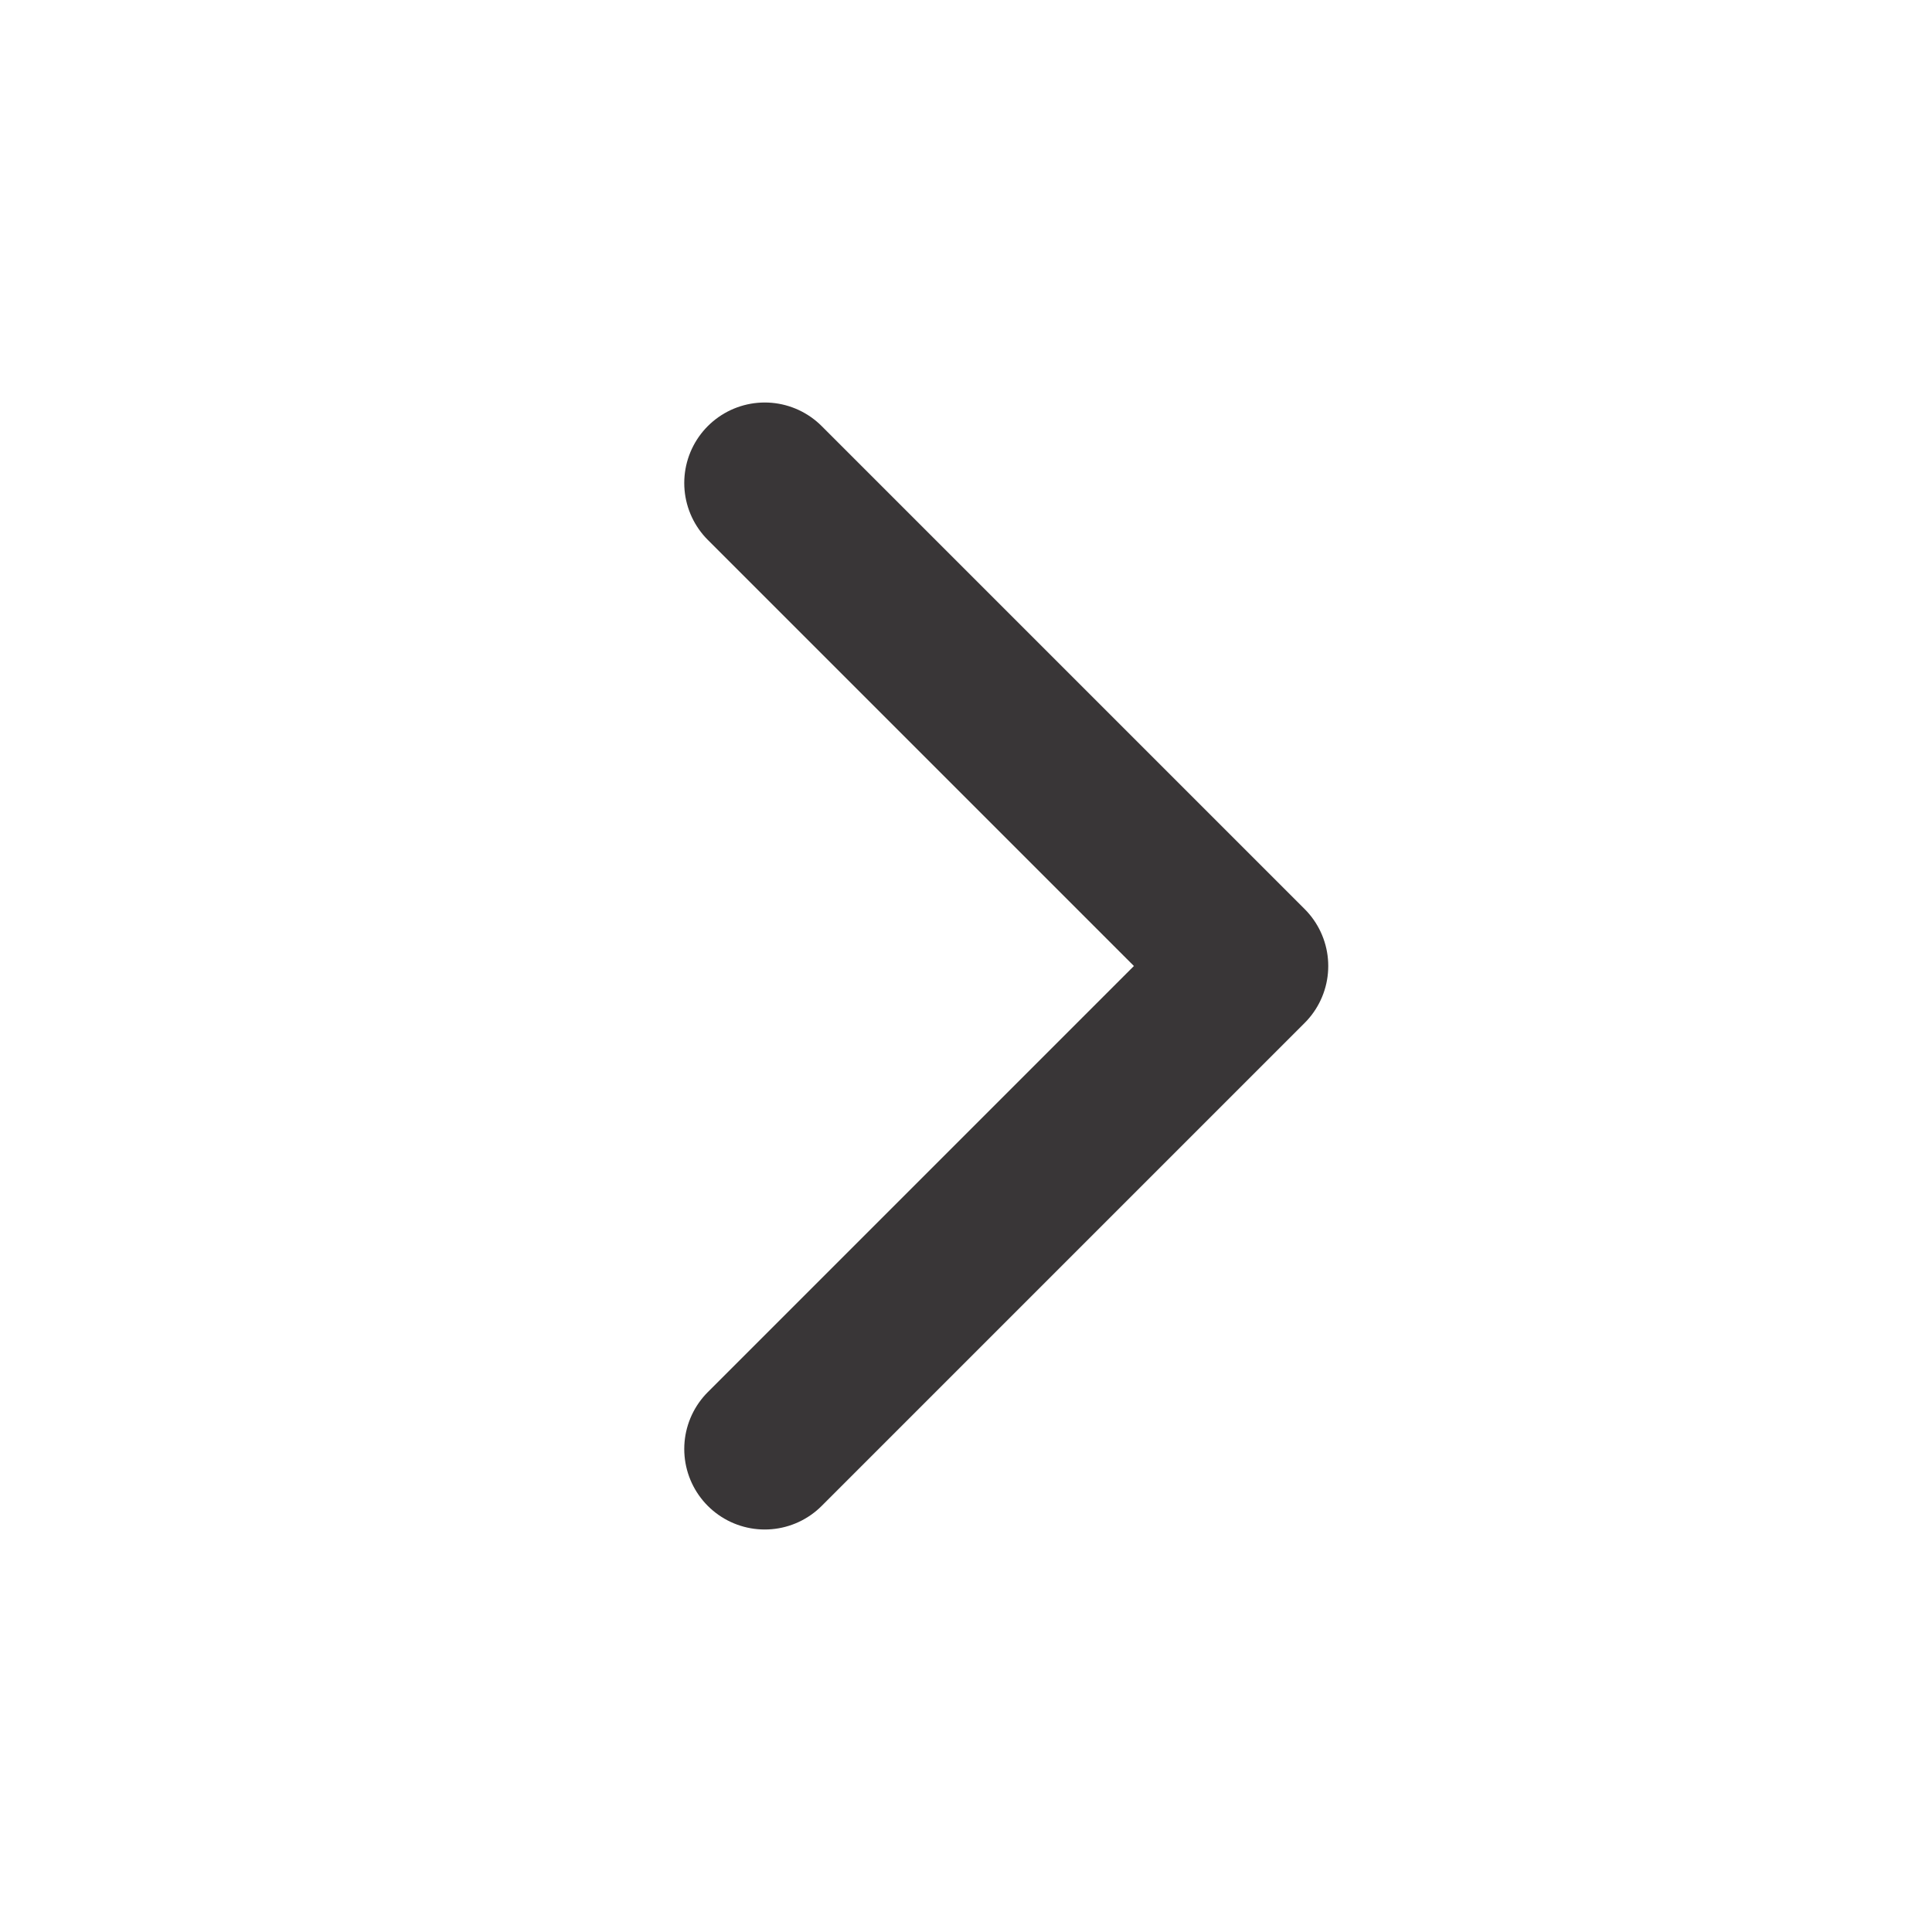 <svg width="48" height="48" viewBox="0 0 48 48" fill="none" xmlns="http://www.w3.org/2000/svg">
<path d="M19 12L31 24L19 36" stroke="#393637" stroke-width="4" stroke-linecap="round" stroke-linejoin="round"/>
</svg>
